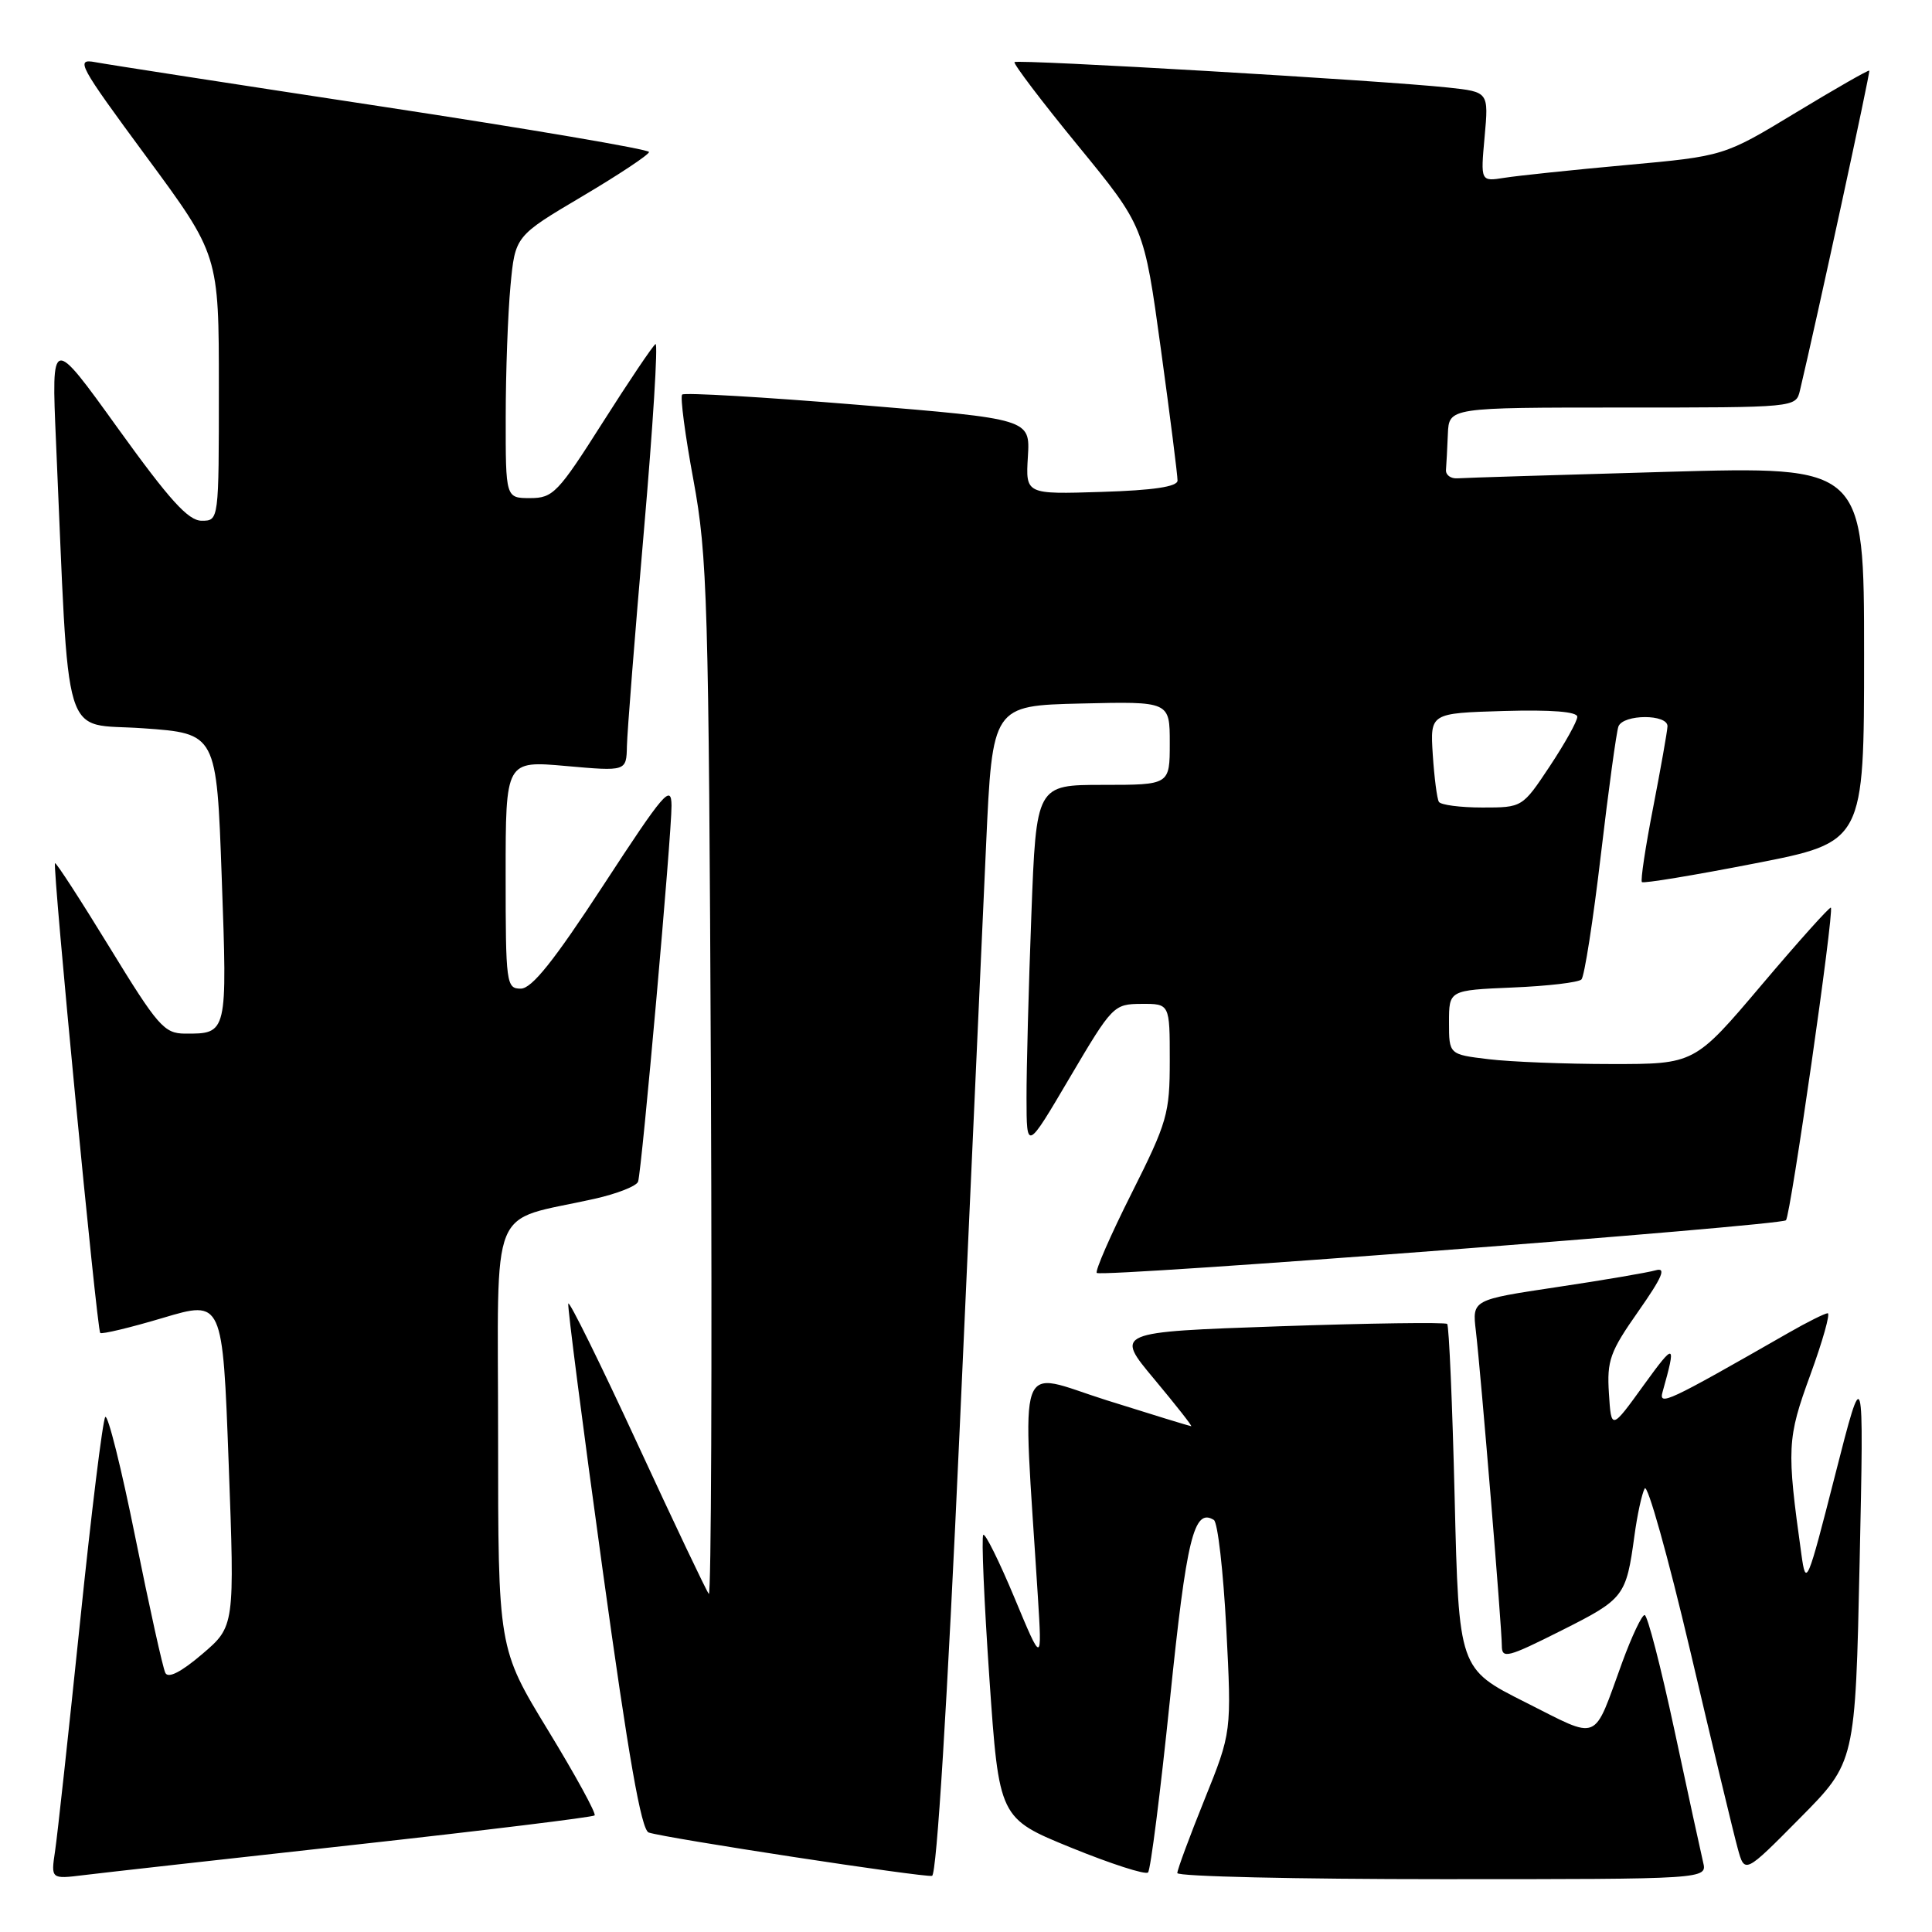 <?xml version="1.0" encoding="UTF-8" standalone="no"?>
<!DOCTYPE svg PUBLIC "-//W3C//DTD SVG 1.1//EN" "http://www.w3.org/Graphics/SVG/1.1/DTD/svg11.dtd" >
<svg xmlns="http://www.w3.org/2000/svg" xmlns:xlink="http://www.w3.org/1999/xlink" version="1.1" viewBox="0 0 256 256">
 <g >
 <path fill="currentColor"
d=" M 46.92 244.45 C 64.21 242.54 78.55 240.79 78.79 240.55 C 79.03 240.31 76.25 235.23 72.61 229.26 C 66.00 218.41 66.00 218.41 66.00 190.25 C 66.00 158.55 64.59 162.03 78.77 158.85 C 81.76 158.18 84.36 157.16 84.55 156.57 C 85.05 155.01 89.00 110.58 88.98 106.75 C 88.96 103.85 87.99 104.98 79.98 117.25 C 73.39 127.34 70.47 131.00 69.00 131.00 C 67.09 131.00 67.00 130.33 67.00 115.90 C 67.00 100.79 67.00 100.79 75.00 101.50 C 83.00 102.21 83.00 102.21 83.07 98.85 C 83.11 97.01 84.12 84.18 85.32 70.34 C 86.52 56.51 87.21 45.37 86.86 45.59 C 86.50 45.81 83.35 50.49 79.85 56.00 C 73.94 65.31 73.28 66.00 70.25 66.00 C 67.00 66.00 67.00 66.00 67.01 55.25 C 67.01 49.34 67.30 41.53 67.64 37.89 C 68.26 31.28 68.26 31.28 77.13 26.03 C 82.01 23.14 86.00 20.49 86.00 20.14 C 86.00 19.79 70.14 17.09 50.75 14.14 C 31.36 11.19 14.21 8.54 12.63 8.24 C 9.96 7.74 10.40 8.56 19.38 20.74 C 29.00 33.78 29.00 33.78 29.00 51.39 C 29.00 69.00 29.00 69.00 26.72 69.00 C 24.94 69.00 22.47 66.26 15.62 56.75 C 6.81 44.50 6.81 44.50 7.42 58.50 C 9.23 99.65 8.04 95.72 18.95 96.50 C 28.70 97.19 28.70 97.19 29.38 116.27 C 30.13 137.06 30.14 136.98 24.50 136.96 C 21.75 136.94 20.91 135.97 14.52 125.53 C 10.68 119.26 7.43 114.24 7.29 114.38 C 6.93 114.74 12.84 176.18 13.28 176.62 C 13.49 176.82 17.22 175.93 21.58 174.63 C 29.50 172.27 29.50 172.27 30.30 193.89 C 31.10 215.50 31.10 215.50 26.80 219.17 C 24.00 221.56 22.29 222.43 21.91 221.67 C 21.58 221.03 19.80 212.97 17.94 203.76 C 16.09 194.56 14.29 187.36 13.95 187.76 C 13.61 188.17 12.10 200.43 10.60 215.00 C 9.09 229.57 7.61 243.19 7.30 245.25 C 6.74 249.00 6.74 249.00 11.12 248.46 C 13.53 248.16 29.64 246.36 46.92 244.45 Z  M 127.16 189.42 C 128.63 157.01 130.20 122.17 130.66 112.00 C 131.50 93.50 131.50 93.50 143.25 93.22 C 155.00 92.94 155.00 92.94 155.00 98.47 C 155.00 104.00 155.00 104.00 146.16 104.00 C 137.31 104.00 137.31 104.00 136.66 121.25 C 136.30 130.74 136.01 141.65 136.02 145.50 C 136.03 152.50 136.03 152.50 141.76 142.77 C 147.39 133.23 147.57 133.04 151.25 133.02 C 155.00 133.00 155.00 133.00 155.00 140.52 C 155.00 147.56 154.68 148.68 149.94 158.12 C 147.15 163.67 145.08 168.42 145.33 168.67 C 145.95 169.29 235.92 162.41 236.65 161.69 C 237.26 161.07 243.06 120.73 242.60 120.27 C 242.45 120.12 238.32 124.72 233.43 130.50 C 224.54 141.00 224.54 141.00 213.52 140.99 C 207.46 140.99 200.14 140.70 197.25 140.35 C 192.00 139.72 192.00 139.72 192.00 135.46 C 192.00 131.21 192.00 131.21 200.42 130.85 C 205.05 130.66 209.16 130.18 209.55 129.78 C 209.94 129.39 211.10 121.97 212.12 113.29 C 213.14 104.62 214.19 96.95 214.45 96.26 C 215.09 94.61 221.02 94.60 220.95 96.25 C 220.92 96.94 220.06 101.78 219.05 107.00 C 218.03 112.22 217.36 116.67 217.56 116.88 C 217.76 117.09 224.47 115.98 232.46 114.42 C 247.00 111.59 247.00 111.59 247.00 86.69 C 247.00 61.78 247.00 61.78 220.89 62.52 C 206.52 62.93 194.03 63.31 193.14 63.38 C 192.24 63.45 191.54 62.94 191.60 62.25 C 191.66 61.56 191.77 59.42 191.85 57.50 C 192.00 54.00 192.00 54.00 214.98 54.00 C 237.96 54.00 237.96 54.00 238.50 51.75 C 240.76 42.23 247.85 9.52 247.69 9.36 C 247.58 9.24 243.20 11.75 237.96 14.92 C 228.44 20.69 228.44 20.69 215.47 21.87 C 208.34 22.52 201.08 23.28 199.34 23.56 C 196.18 24.06 196.18 24.06 196.72 18.12 C 197.26 12.18 197.26 12.18 191.88 11.60 C 183.24 10.67 134.83 7.83 134.43 8.23 C 134.24 8.43 138.01 13.41 142.83 19.29 C 151.59 29.99 151.59 29.99 153.82 46.24 C 155.05 55.19 156.04 63.03 156.03 63.68 C 156.01 64.49 152.83 64.97 145.95 65.18 C 135.90 65.50 135.90 65.50 136.20 60.51 C 136.50 55.52 136.50 55.52 113.70 53.64 C 101.16 52.61 90.67 52.00 90.39 52.28 C 90.11 52.56 90.78 57.67 91.89 63.64 C 93.74 73.71 93.91 79.51 94.20 143.20 C 94.36 180.99 94.24 211.59 93.92 211.20 C 93.60 210.82 89.33 201.83 84.43 191.23 C 79.53 180.63 75.42 172.30 75.30 172.73 C 75.18 173.15 77.22 188.99 79.84 207.93 C 83.28 232.86 84.97 242.49 85.96 242.82 C 88.21 243.57 122.42 248.80 123.50 248.56 C 124.12 248.42 125.52 225.68 127.16 189.42 Z  M 155.02 225.25 C 157.22 203.79 158.20 199.77 160.84 201.40 C 161.36 201.72 162.09 208.18 162.49 215.75 C 163.20 229.53 163.20 229.53 159.60 238.46 C 157.62 243.37 156.00 247.75 156.00 248.19 C 156.00 248.64 171.80 249.00 191.11 249.00 C 226.22 249.00 226.22 249.00 225.67 246.75 C 225.38 245.51 223.66 237.64 221.87 229.25 C 220.07 220.86 218.30 214.00 217.92 214.00 C 217.55 214.00 216.22 216.81 214.96 220.25 C 211.02 231.05 212.13 230.59 202.12 225.56 C 193.30 221.13 193.30 221.13 192.75 198.50 C 192.45 186.05 192.00 175.67 191.76 175.43 C 191.52 175.19 181.51 175.33 169.52 175.74 C 147.72 176.50 147.72 176.50 152.95 182.75 C 155.82 186.19 158.02 188.99 157.84 188.98 C 157.65 188.97 152.60 187.42 146.60 185.53 C 134.45 181.69 135.46 178.81 137.52 211.52 C 138.08 220.50 138.08 220.50 134.42 211.71 C 132.40 206.87 130.54 203.12 130.29 203.38 C 130.03 203.64 130.40 212.19 131.10 222.39 C 132.38 240.93 132.38 240.93 141.94 244.83 C 147.20 246.97 151.78 248.45 152.12 248.11 C 152.46 247.78 153.76 237.49 155.02 225.25 Z  M 246.41 207.00 C 246.98 180.50 246.98 180.50 243.15 195.50 C 239.48 209.89 239.30 210.32 238.70 206.00 C 236.73 191.88 236.79 190.63 239.88 182.17 C 241.52 177.68 242.55 174.01 242.18 174.01 C 241.81 174.02 239.47 175.18 237.00 176.60 C 220.84 185.85 219.75 186.36 220.31 184.40 C 222.14 177.89 221.94 177.82 217.83 183.50 C 213.50 189.50 213.50 189.50 213.19 184.63 C 212.91 180.28 213.33 179.11 217.08 173.77 C 220.28 169.20 220.83 167.91 219.39 168.32 C 218.35 168.62 212.45 169.63 206.28 170.55 C 195.07 172.23 195.07 172.23 195.56 176.36 C 196.23 182.07 199.00 215.65 199.00 218.06 C 199.00 219.84 199.74 219.65 206.92 216.04 C 215.22 211.87 215.47 211.54 216.57 203.50 C 216.94 200.75 217.55 197.93 217.93 197.23 C 218.30 196.53 221.01 206.21 223.96 218.73 C 226.90 231.25 229.73 243.03 230.25 244.90 C 231.18 248.31 231.18 248.31 238.51 240.90 C 245.84 233.50 245.84 233.50 246.41 207.00 Z  M 190.66 106.25 C 190.41 105.84 190.05 103.03 189.85 100.00 C 189.50 94.50 189.50 94.50 199.25 94.21 C 205.58 94.03 209.00 94.30 209.00 94.98 C 209.00 95.56 207.36 98.50 205.36 101.52 C 201.72 107.00 201.72 107.00 196.42 107.00 C 193.50 107.00 190.91 106.66 190.66 106.25 Z "/>
</g>
</svg>